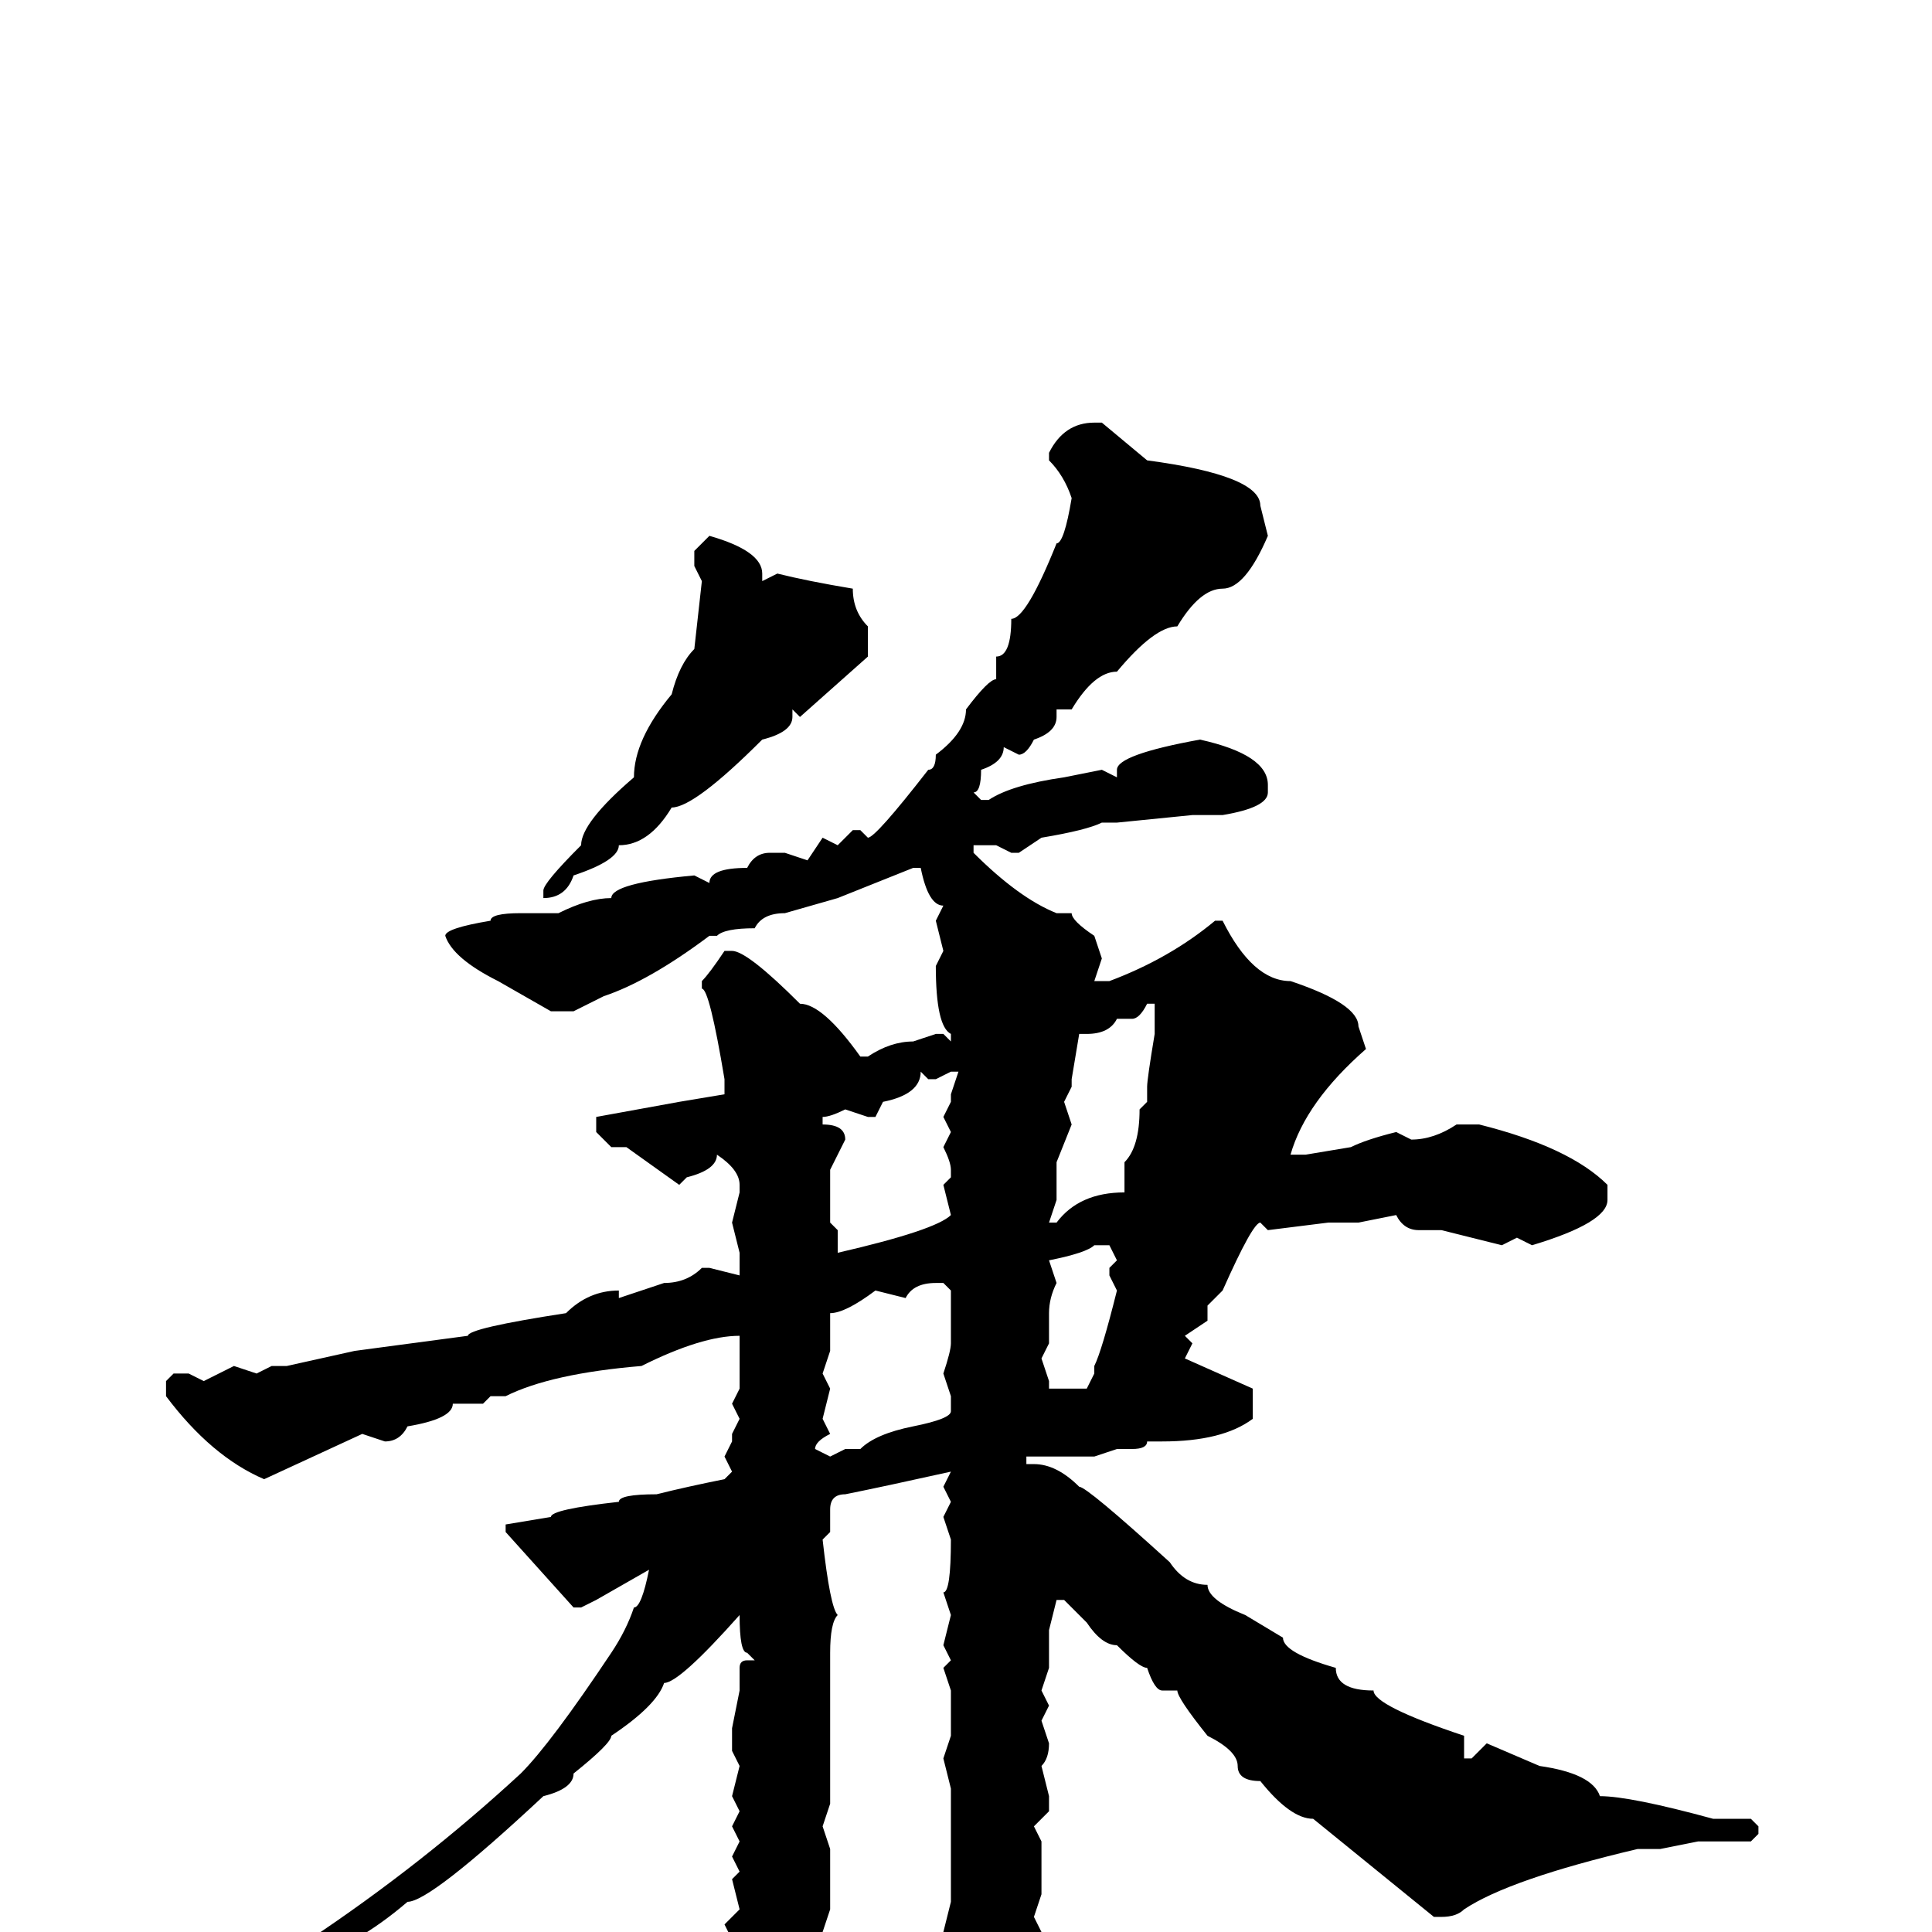 <svg xmlns="http://www.w3.org/2000/svg" viewBox="0 -256 256 256">
	<path fill="#000000" d="M145 -200H146L152 -195Q167 -193 167 -189L168 -185Q165 -178 162 -178Q159 -178 156 -173Q153 -173 148 -167Q145 -167 142 -162H140V-161Q140 -159 137 -158Q136 -156 135 -156L133 -157Q133 -155 130 -154Q130 -151 129 -151L130 -150H131Q134 -152 141 -153L146 -154L148 -153V-154Q148 -156 159 -158Q168 -156 168 -152V-151Q168 -149 162 -148H161H158L148 -147H146Q144 -146 138 -145L135 -143H134L132 -144H129V-143Q135 -137 140 -135H142Q142 -134 145 -132L146 -129L145 -126H146H147Q155 -129 161 -134H162Q166 -126 171 -126Q180 -123 180 -120L181 -117Q173 -110 171 -103H173L179 -104Q181 -105 185 -106L187 -105Q190 -105 193 -107H196Q208 -104 213 -99V-97Q213 -94 203 -91L201 -92L199 -91L191 -93H188Q186 -93 185 -95L180 -94H176L168 -93L167 -94Q166 -94 162 -85L160 -83V-81L157 -79L158 -78L157 -76L166 -72V-68Q162 -65 154 -65H152Q152 -64 150 -64H148L145 -63H136V-62H137Q140 -62 143 -59Q144 -59 155 -49Q157 -46 160 -46Q160 -44 165 -42L170 -39Q170 -37 177 -35Q177 -32 182 -32Q182 -30 194 -26V-23H195L197 -25L204 -22Q211 -21 212 -18Q216 -18 227 -15H232L233 -14V-13L232 -12H225L220 -11H217Q200 -7 194 -3Q193 -2 191 -2H190L174 -15Q171 -15 167 -20Q164 -20 164 -22Q164 -24 160 -26Q156 -31 156 -32H155H154Q153 -32 152 -35Q151 -35 148 -38Q146 -38 144 -41L141 -44H140L139 -40V-39V-36V-35L138 -32L139 -30L138 -28L139 -25Q139 -23 138 -22L139 -18V-16L137 -14L138 -12V-10V-6V-5L137 -2L138 0L137 3L138 5L136 7V11Q136 13 132 21Q130 24 128 24L126 20V18Q125 17 125 14L126 12L125 7V6Q125 4 126 3L125 0L126 -4V-9V-12V-14V-18V-19L125 -23L126 -26V-27V-32L125 -35L126 -36L125 -38L126 -42L125 -45Q126 -45 126 -52L125 -55L126 -57L125 -59L126 -61Q117 -59 112 -58Q110 -58 110 -56V-53L109 -52Q110 -43 111 -42Q110 -41 110 -37V-32V-29V-27V-25V-23V-21V-18V-17L109 -14L110 -11V-6V-3L109 0L110 2L108 6V9Q108 15 103 18Q103 21 99 24Q98 24 97 18Q96 18 96 15V13H97L96 10L97 6L96 5L98 3L96 -1L98 -3L97 -7L98 -8L97 -10L98 -12L97 -14L98 -16L97 -18L98 -22L97 -24V-27L98 -32V-35Q98 -36 99 -36H100L99 -37Q98 -37 98 -42Q90 -33 88 -33Q87 -30 81 -26Q81 -25 76 -21Q76 -19 72 -18Q57 -4 54 -4Q47 2 40 4Q40 6 33 8L32 7V6Q32 5 41 1Q56 -9 69 -21Q73 -25 81 -37Q83 -40 84 -43Q85 -43 86 -48L79 -44L77 -43H76L67 -53V-54L73 -55Q73 -56 82 -57Q82 -58 87 -58Q91 -59 96 -60L97 -61L96 -63L97 -65V-66L98 -68L97 -70L98 -72V-77V-79Q93 -79 85 -75Q73 -74 67 -71H65L64 -70H63H60Q60 -68 54 -67Q53 -65 51 -65L48 -66L35 -60Q28 -63 22 -71V-73L23 -74H25L27 -73L31 -75L34 -74L36 -75H38L47 -77L62 -79Q62 -80 75 -82Q78 -85 82 -85V-84L88 -86Q91 -86 93 -88H94L98 -87V-90L97 -94L98 -98V-99Q98 -101 95 -103Q95 -101 91 -100L90 -99L83 -104H81L79 -106V-108L90 -110L96 -111V-113Q94 -125 93 -125V-126Q94 -127 96 -130H97Q99 -130 106 -123Q109 -123 114 -116H115Q118 -118 121 -118L124 -119H125L126 -118V-119Q124 -120 124 -128L125 -130L124 -134L125 -136Q123 -136 122 -141H121L111 -137L104 -135Q101 -135 100 -133Q96 -133 95 -132H94Q86 -126 80 -124L76 -122H73L66 -126Q60 -129 59 -132Q59 -133 65 -134Q65 -135 69 -135H74Q78 -137 81 -137Q81 -139 92 -140L94 -139Q94 -141 99 -141Q100 -143 102 -143H104L107 -142L109 -145L111 -144L113 -146H114L115 -145Q116 -145 123 -154Q124 -154 124 -156Q128 -159 128 -162Q131 -166 132 -166V-168V-169Q134 -169 134 -174Q136 -174 140 -184Q141 -184 142 -190Q141 -193 139 -195V-196Q141 -200 145 -200ZM94 -185Q101 -183 101 -180V-179L103 -180Q107 -179 113 -178Q113 -175 115 -173V-169L106 -161L105 -162V-161Q105 -159 101 -158Q92 -149 89 -149Q86 -144 82 -144Q82 -142 76 -140Q75 -137 72 -137V-138Q72 -139 77 -144Q77 -147 84 -153Q84 -158 89 -164Q90 -168 92 -170L93 -179L92 -181V-183ZM152 -123Q151 -121 150 -121H148Q147 -119 144 -119H143L142 -113V-112L141 -110L142 -107L140 -102V-99V-97L139 -94H140Q143 -98 149 -98V-102Q151 -104 151 -109L152 -110V-112Q152 -113 153 -119V-123ZM124 -113H123L122 -114Q122 -111 117 -110L116 -108H115L112 -109Q110 -108 109 -108V-107Q112 -107 112 -105L110 -101V-99V-96V-94L111 -93V-90Q124 -93 126 -95L125 -99L126 -100V-101Q126 -102 125 -104L126 -106L125 -108L126 -110V-111L127 -114H126ZM139 -89L140 -86Q139 -84 139 -82V-81V-80V-78L138 -76L139 -73V-72H141H144L145 -74V-75Q146 -77 148 -85L147 -87V-88L148 -89L147 -91H145Q144 -90 139 -89ZM120 -84L116 -85Q112 -82 110 -82V-77L109 -74L110 -72L109 -68L110 -66Q108 -65 108 -64L110 -63L112 -64H113H114Q116 -66 121 -67Q126 -68 126 -69V-71L125 -74Q126 -77 126 -78V-79V-83V-85L125 -86H124Q121 -86 120 -84Z"/>
</svg>